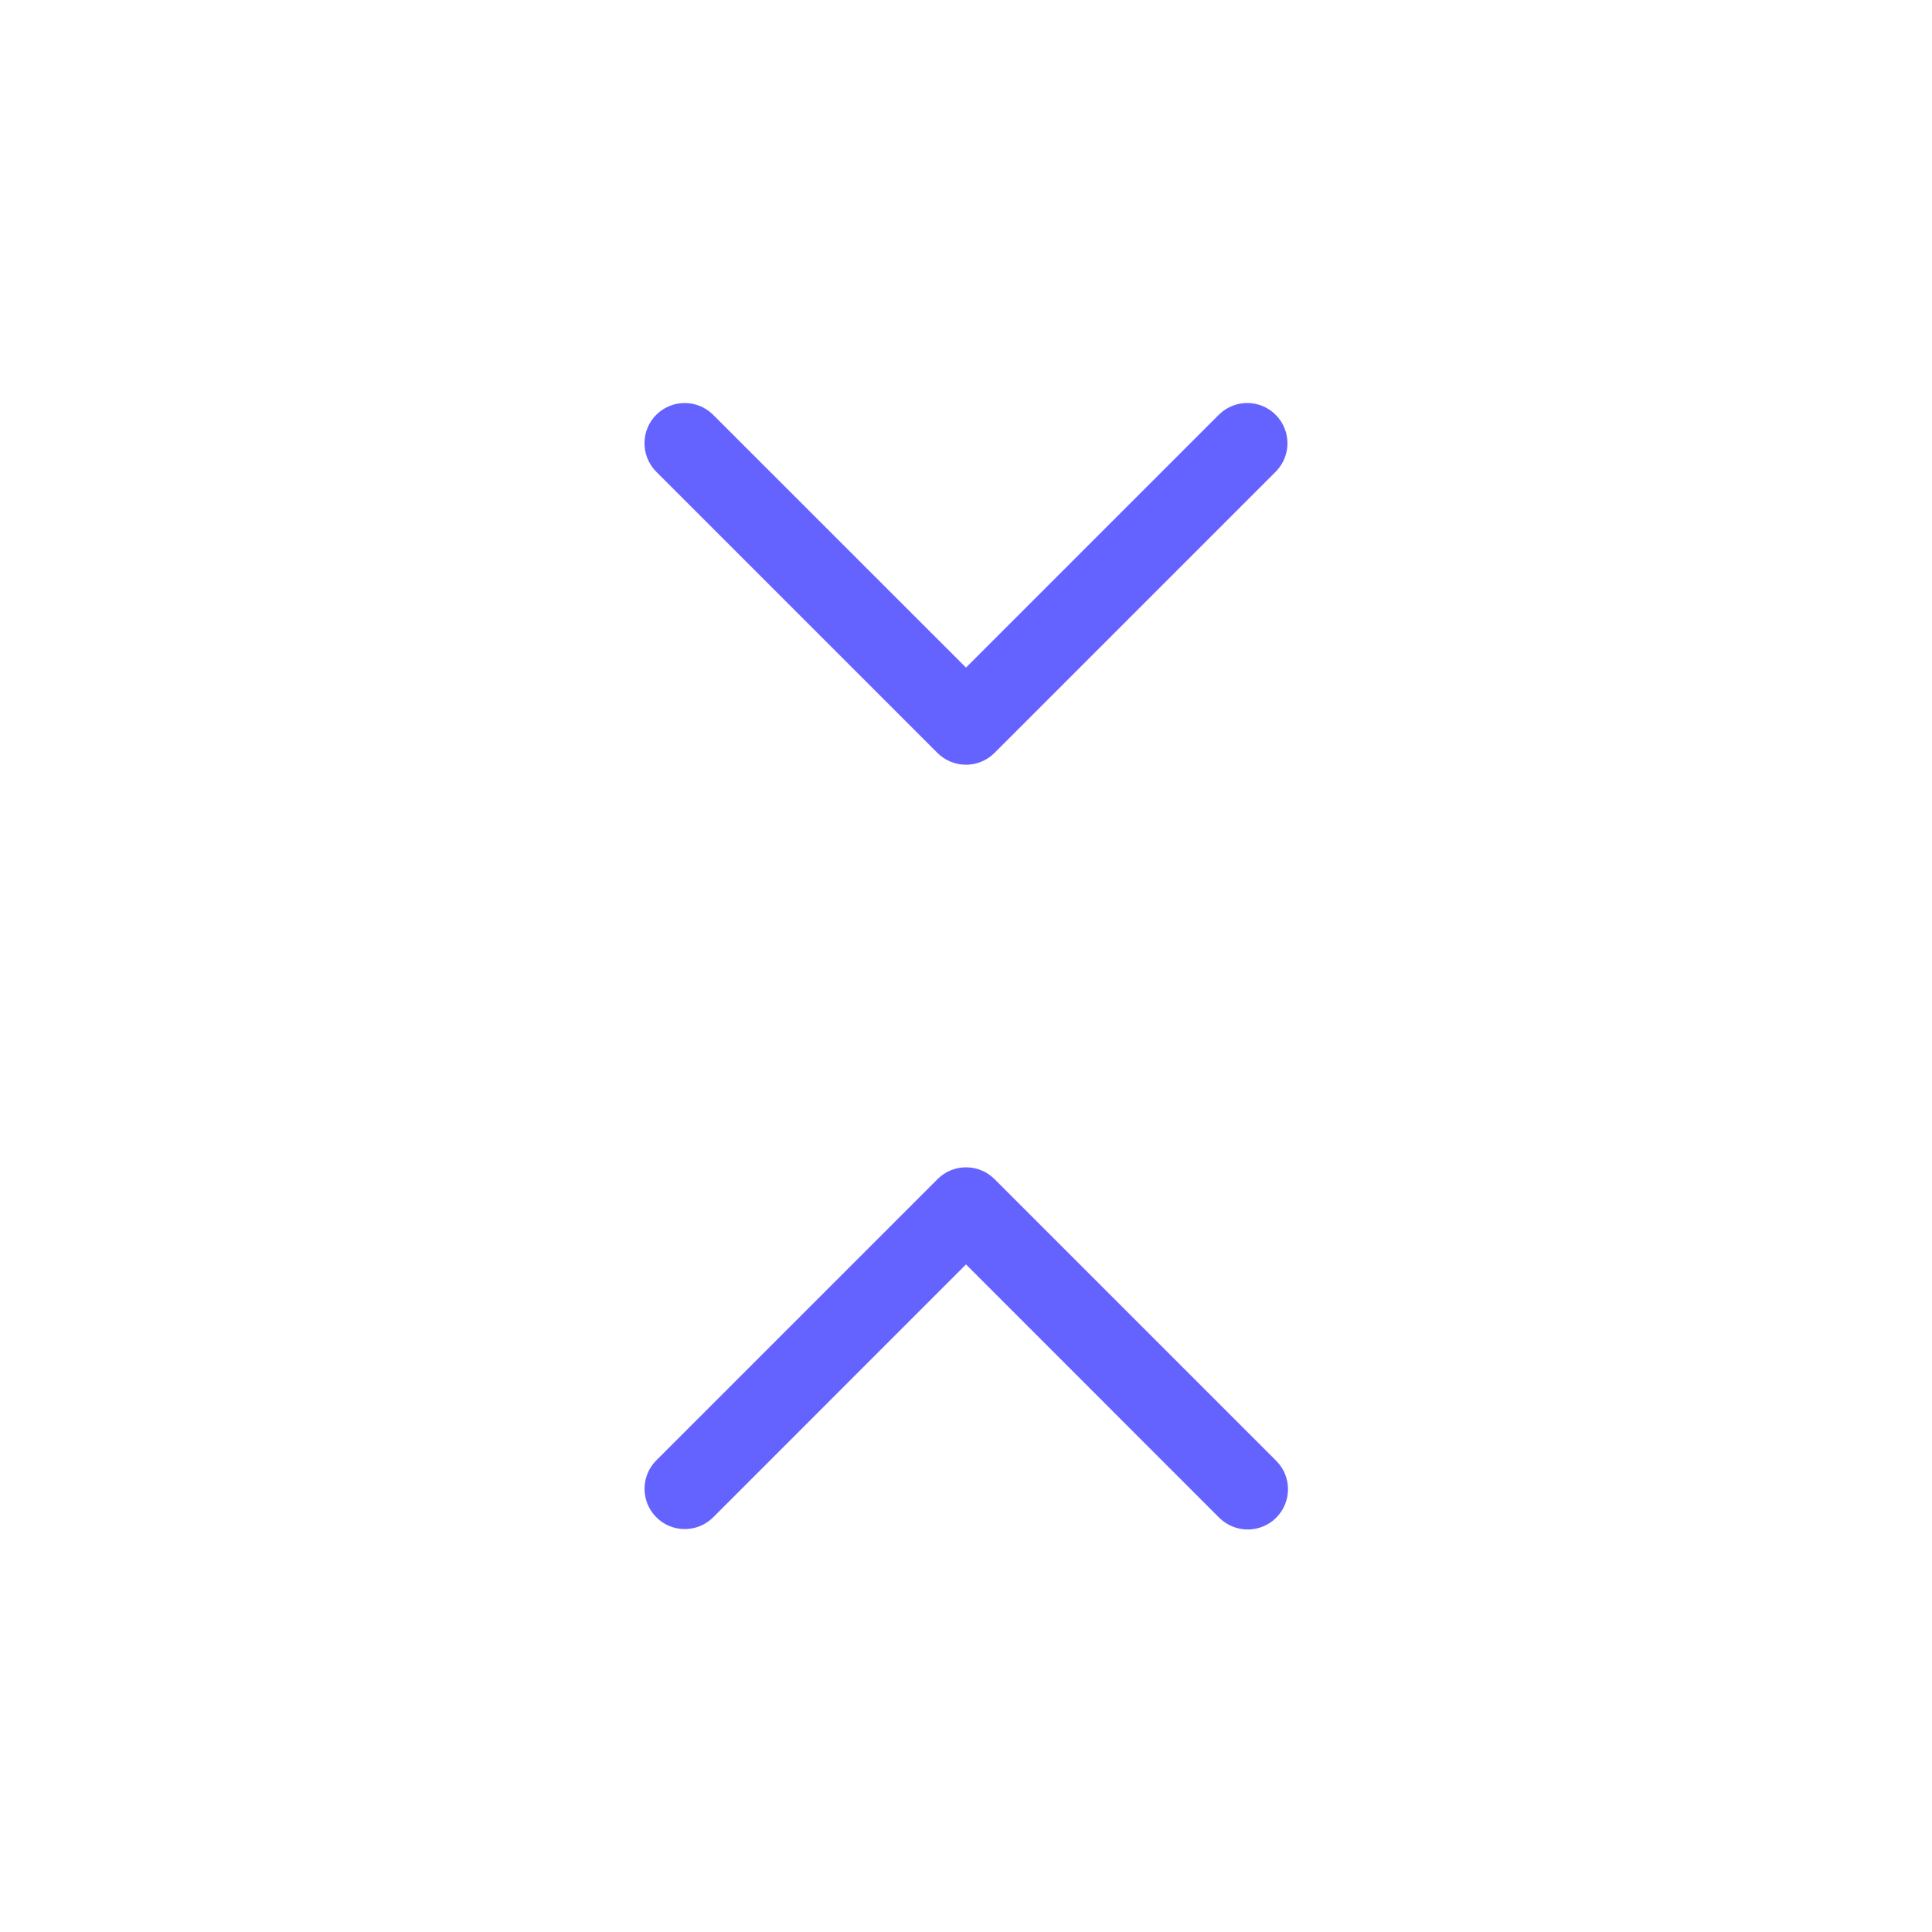 <svg xmlns="http://www.w3.org/2000/svg" enable-background="new 0 0 24 24" viewBox="0 0 24 24"><path fill="#6563ff" d="M11.646,9.354C11.74,9.447,11.867,9.5,12,9.5c0.133,0,0.26-0.053,0.353-0.146l3.5-3.5c0.187-0.194,0.187-0.501,0-0.695c-0.192-0.199-0.508-0.204-0.707-0.012L12,8.293L8.853,5.147c-0.194-0.187-0.501-0.187-0.695,0C7.96,5.338,7.955,5.655,8.146,5.854L11.646,9.354z M15.854,18.147l-3.5-3.5c-0-0-0-0-0-0c-0.195-0.195-0.512-0.195-0.707,0l-3.5,3.5c-0.187,0.194-0.187,0.501,0,0.695c0.192,0.199,0.508,0.204,0.707,0.012L12,15.707l3.146,3.147C15.24,18.947,15.367,19,15.5,19c0.133,0,0.26-0.053,0.353-0.146C16.049,18.658,16.049,18.342,15.854,18.147z"/></svg>
